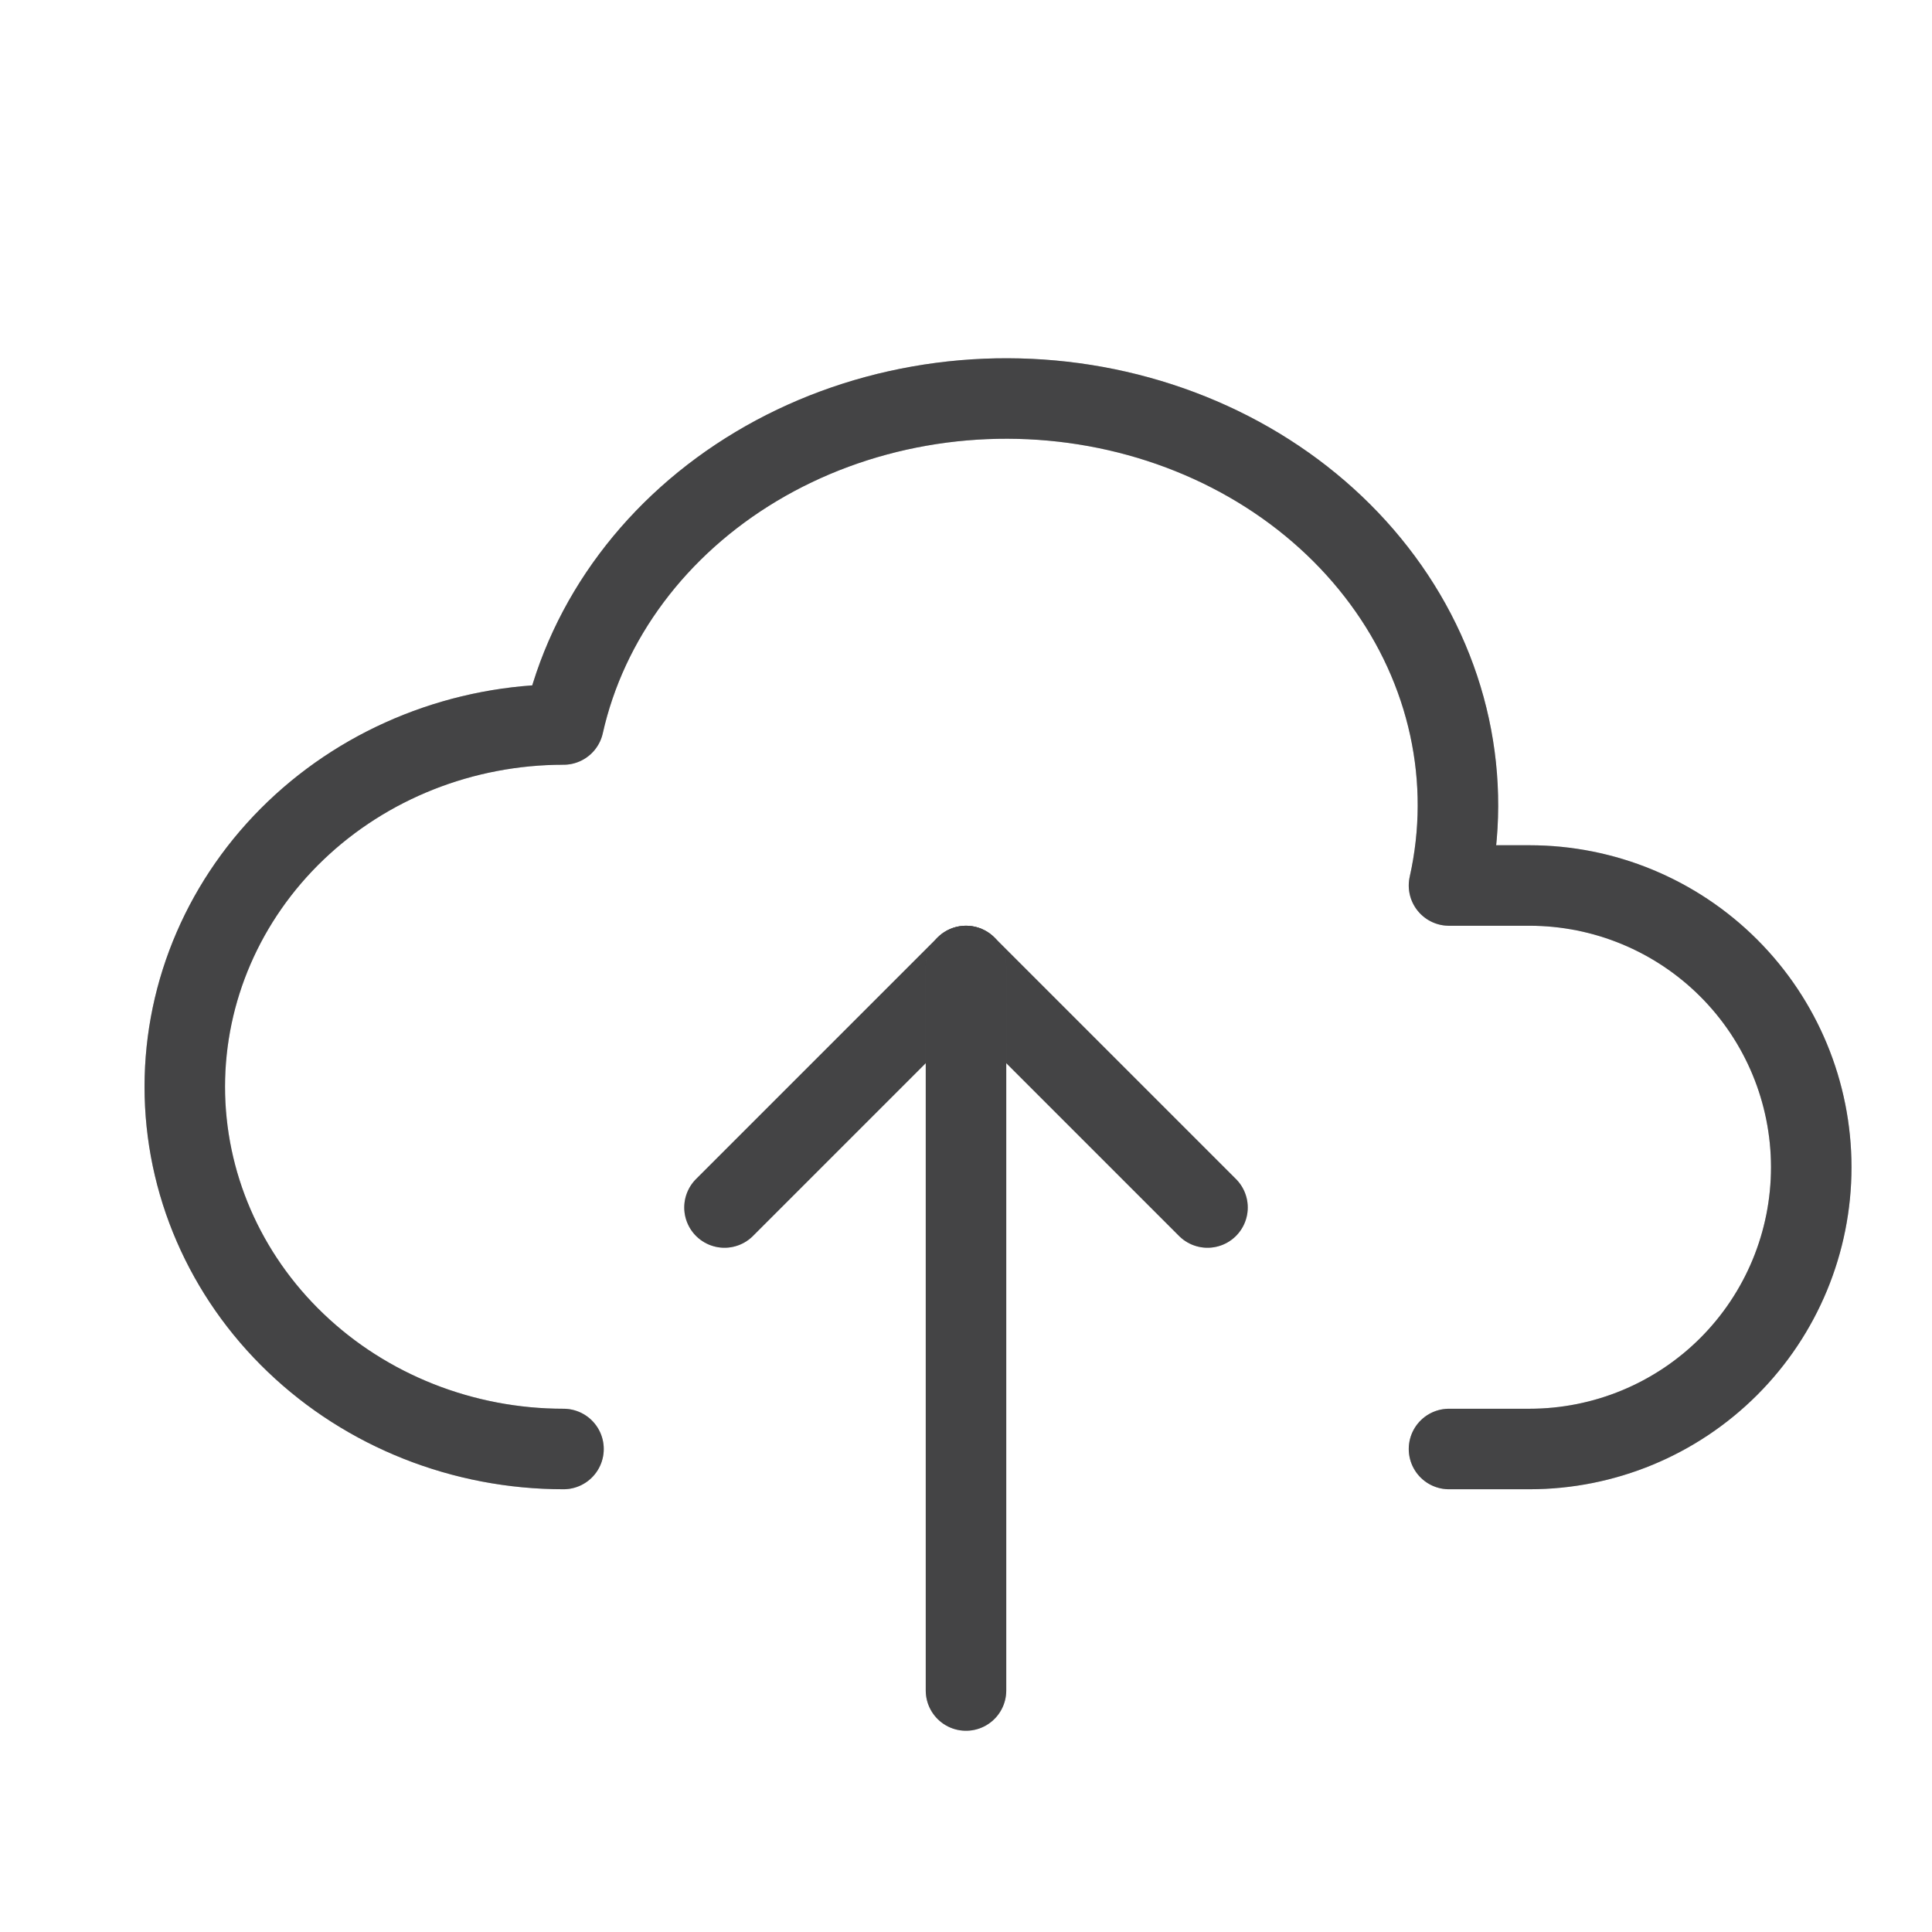 <svg width="48" height="48" viewBox="0 0 48 48" fill="none" xmlns="http://www.w3.org/2000/svg">
<g clip-path="url(#clip0_3364_5859)">
<path d="M14 36C11.505 36 9.111 35.052 7.347 33.364C5.582 31.677 4.591 29.387 4.591 27C4.591 24.613 5.582 22.324 7.347 20.636C9.111 18.949 11.505 18 14 18C14.589 15.375 16.314 13.067 18.793 11.586C20.021 10.852 21.397 10.344 22.844 10.089C24.29 9.834 25.778 9.838 27.222 10.1C28.667 10.363 30.04 10.879 31.263 11.619C32.486 12.36 33.534 13.309 34.349 14.414C35.165 15.519 35.73 16.758 36.013 18.06C36.296 19.361 36.292 20.7 36 22H38C39.856 22 41.637 22.738 42.95 24.051C44.263 25.363 45 27.144 45 29C45 30.857 44.263 32.637 42.95 33.95C41.637 35.263 39.856 36 38 36H36" stroke="#6A6A6C" stroke-width="2" stroke-linecap="round" stroke-linejoin="round"/>
<path d="M14 36C11.505 36 9.111 35.052 7.347 33.364C5.582 31.677 4.591 29.387 4.591 27C4.591 24.613 5.582 22.324 7.347 20.636C9.111 18.949 11.505 18 14 18C14.589 15.375 16.314 13.067 18.793 11.586C20.021 10.852 21.397 10.344 22.844 10.089C24.29 9.834 25.778 9.838 27.222 10.1C28.667 10.363 30.04 10.879 31.263 11.619C32.486 12.36 33.534 13.309 34.349 14.414C35.165 15.519 35.73 16.758 36.013 18.06C36.296 19.361 36.292 20.7 36 22H38C39.856 22 41.637 22.738 42.95 24.051C44.263 25.363 45 27.144 45 29C45 30.857 44.263 32.637 42.95 33.95C41.637 35.263 39.856 36 38 36H36" stroke="black" stroke-opacity="0.2" stroke-width="2" stroke-linecap="round" stroke-linejoin="round"/>
<path d="M14 36C11.505 36 9.111 35.052 7.347 33.364C5.582 31.677 4.591 29.387 4.591 27C4.591 24.613 5.582 22.324 7.347 20.636C9.111 18.949 11.505 18 14 18C14.589 15.375 16.314 13.067 18.793 11.586C20.021 10.852 21.397 10.344 22.844 10.089C24.29 9.834 25.778 9.838 27.222 10.1C28.667 10.363 30.04 10.879 31.263 11.619C32.486 12.36 33.534 13.309 34.349 14.414C35.165 15.519 35.73 16.758 36.013 18.06C36.296 19.361 36.292 20.7 36 22H38C39.856 22 41.637 22.738 42.95 24.051C44.263 25.363 45 27.144 45 29C45 30.857 44.263 32.637 42.95 33.95C41.637 35.263 39.856 36 38 36H36" stroke="black" stroke-opacity="0.2" stroke-width="2" stroke-linecap="round" stroke-linejoin="round"/>
<path d="M18 30L24 24L30 30" stroke="#6A6A6C" stroke-width="2" stroke-linecap="round" stroke-linejoin="round"/>
<path d="M18 30L24 24L30 30" stroke="black" stroke-opacity="0.2" stroke-width="2" stroke-linecap="round" stroke-linejoin="round"/>
<path d="M18 30L24 24L30 30" stroke="black" stroke-opacity="0.2" stroke-width="2" stroke-linecap="round" stroke-linejoin="round"/>
<path d="M24 24V42" stroke="#6A6A6C" stroke-width="2" stroke-linecap="round" stroke-linejoin="round"/>
<path d="M24 24V42" stroke="black" stroke-opacity="0.2" stroke-width="2" stroke-linecap="round" stroke-linejoin="round"/>
<path d="M24 24V42" stroke="black" stroke-opacity="0.2" stroke-width="2" stroke-linecap="round" stroke-linejoin="round"/>
</g>
<defs>
<clipPath id="clip0_3364_5859">
<rect width="48" height="48" fill="white"/>
</clipPath>
</defs>
</svg>

